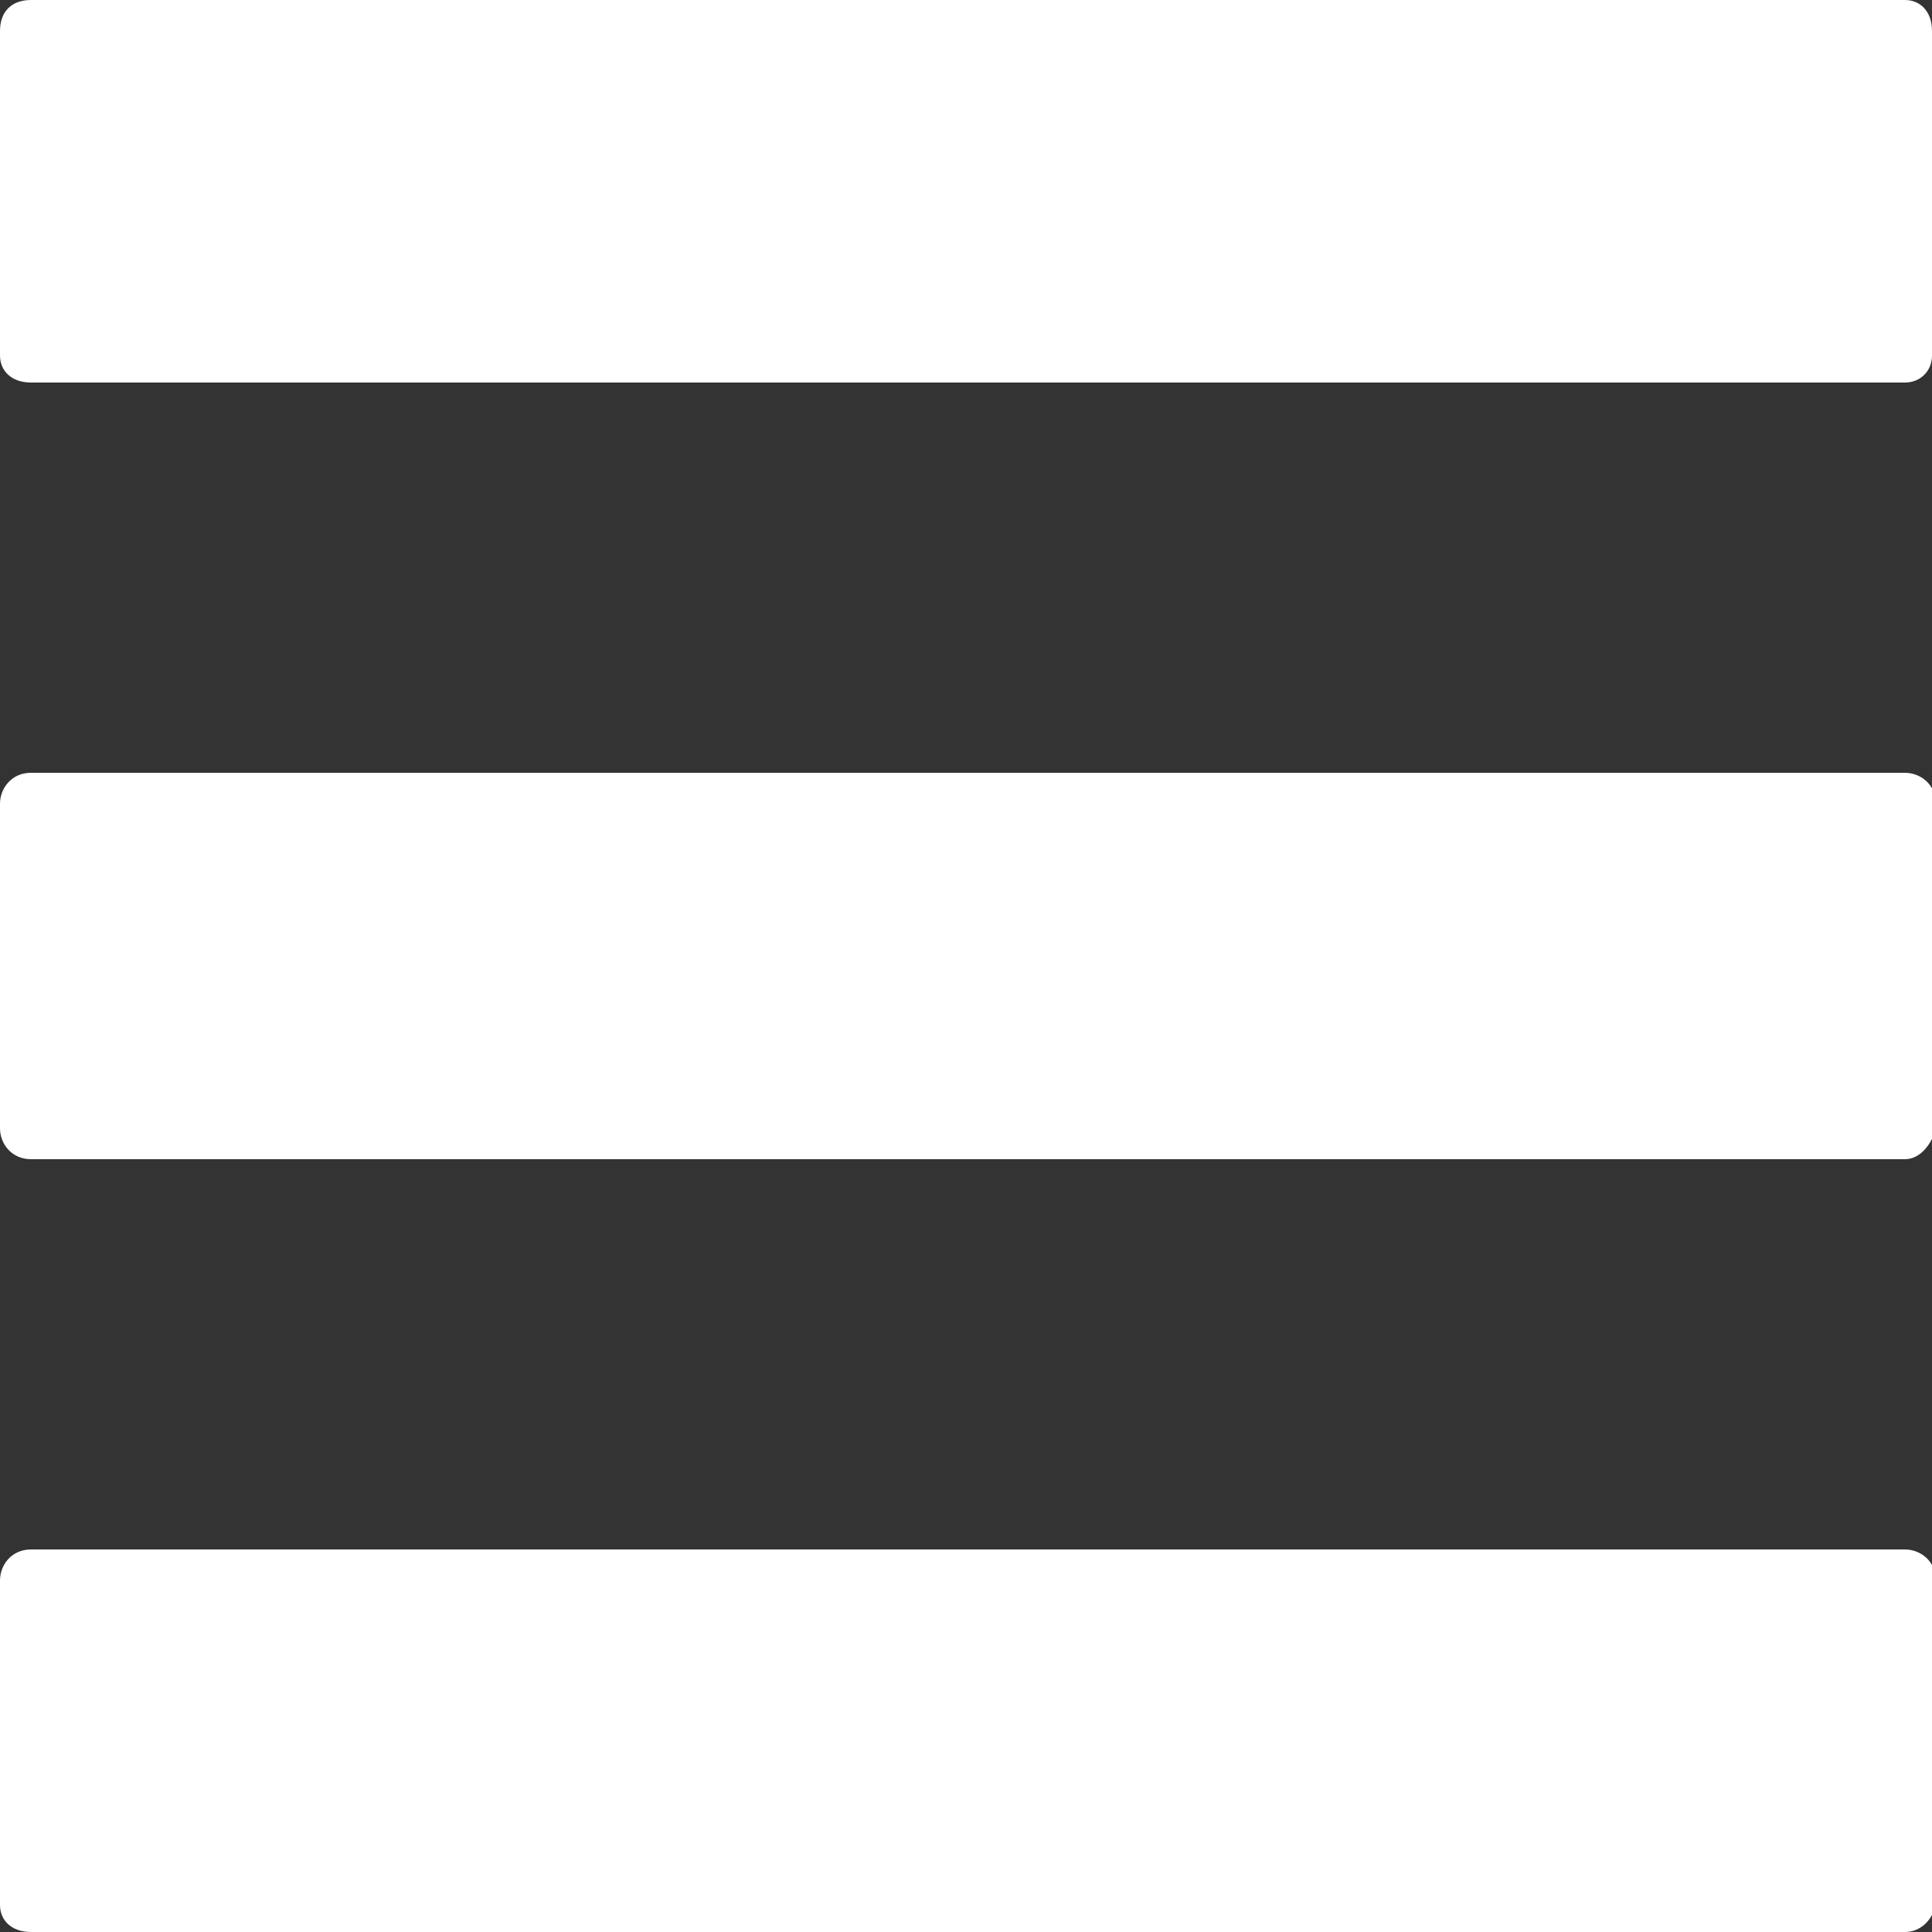 <?xml version="1.0" encoding="utf-8"?>
<!-- Generator: Adobe Illustrator 21.0.0, SVG Export Plug-In . SVG Version: 6.00 Build 0)  -->
<svg version="1.1" id="Layer_1" xmlns="http://www.w3.org/2000/svg" xmlns:xlink="http://www.w3.org/1999/xlink" x="0px" y="0px"
	 viewBox="0 0 50 50" style="enable-background:new 0 0 50 50;" xml:space="preserve">
<rect x="0" y="0" width="50" height="50" fill="#333333" stroke="none"/>
<style type="text/css">
	.st0{fill:#FFFFFF;}
</style>
<path class="st0" d="M49.3,9.9H0.8C0.3,9.9,0,9.6,0,9.2V0.8C0,0.3,0.3,0,0.8,0h48.5C49.7,0,50,0.3,50,0.8v8.4
	C50,9.6,49.7,9.9,49.3,9.9z"/>
<path class="st0" d="M49.3,30H0.8C0.3,30,0,29.6,0,29.2v-8.4C0,20.4,0.3,20,0.8,20h48.5c0.4,0,0.8,0.3,0.8,0.8v8.4
	C50,29.6,49.7,30,49.3,30z"/>
<path class="st0" d="M49.3,50H0.8C0.3,50,0,49.7,0,49.3v-8.4c0-0.4,0.3-0.8,0.8-0.8h48.5c0.4,0,0.8,0.3,0.8,0.8v8.4
	C50,49.7,49.7,50,49.3,50z"/>
</svg>
